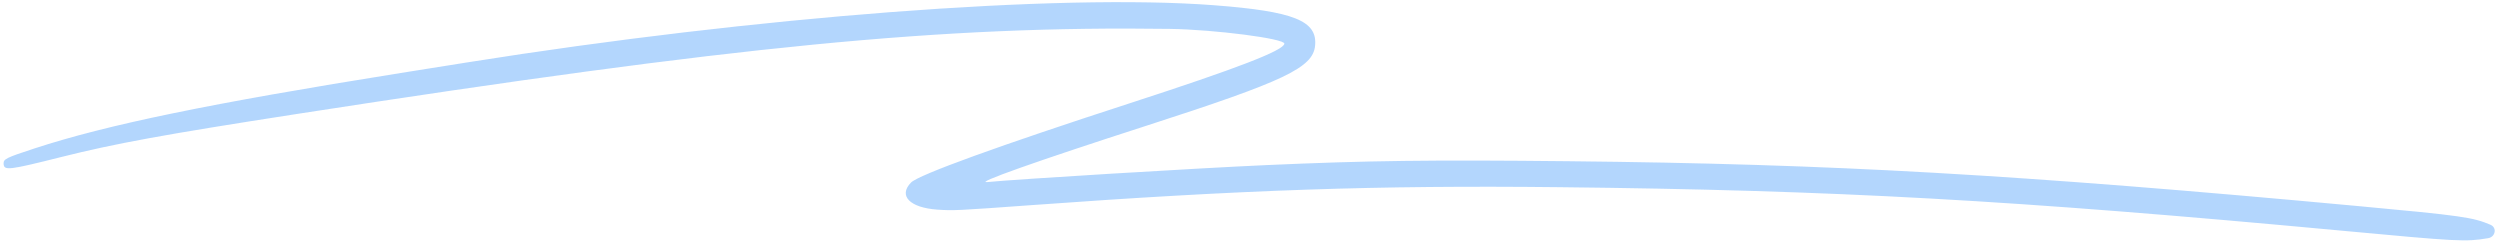 <svg xmlns="http://www.w3.org/2000/svg" width="434" height="42" viewBox="0 0 434 42" fill="none">
  <path d="M210.783 0.911C183.786 -1.155 131.196 2.862 81.335 10.798L69.565 12.673C36.48 17.955 18.608 21.637 5.95 25.78C1.01 27.397 0.578 27.613 0.626 28.44C0.699 29.647 1.486 29.554 10.584 27.271C19.999 24.908 28.383 23.374 51.315 19.82C127.958 7.939 163.56 4.465 203.073 5.016C210.816 5.124 223.051 6.702 222.968 7.583C222.857 8.759 214.797 11.867 196.244 17.887C173.42 25.293 159.474 30.346 158.155 31.689C155.9 33.983 157.945 36.069 162.765 36.394C165.519 36.58 166.151 36.55 178.948 35.619C215.688 32.949 239.084 32.152 270.656 32.495C318.735 33.017 349.241 34.711 406.391 40.033C426.926 41.946 427.992 42.002 431.877 41.358L431.945 41.347C433.192 41.145 433.533 39.532 432.359 39.026C429.338 37.723 427.281 37.431 409.477 35.784C349.793 30.261 318.282 28.468 272.423 27.989C248.305 27.736 237.534 27.873 219.881 28.659C207.812 29.195 175.907 31.138 171.418 31.608C168.97 31.865 179.859 28.005 198.925 21.856C223.043 14.078 227.916 11.768 228.3 7.935C228.732 3.613 224.637 1.97 210.783 0.911Z" fill="#93C5FD" fill-opacity="0.7"/>
</svg>